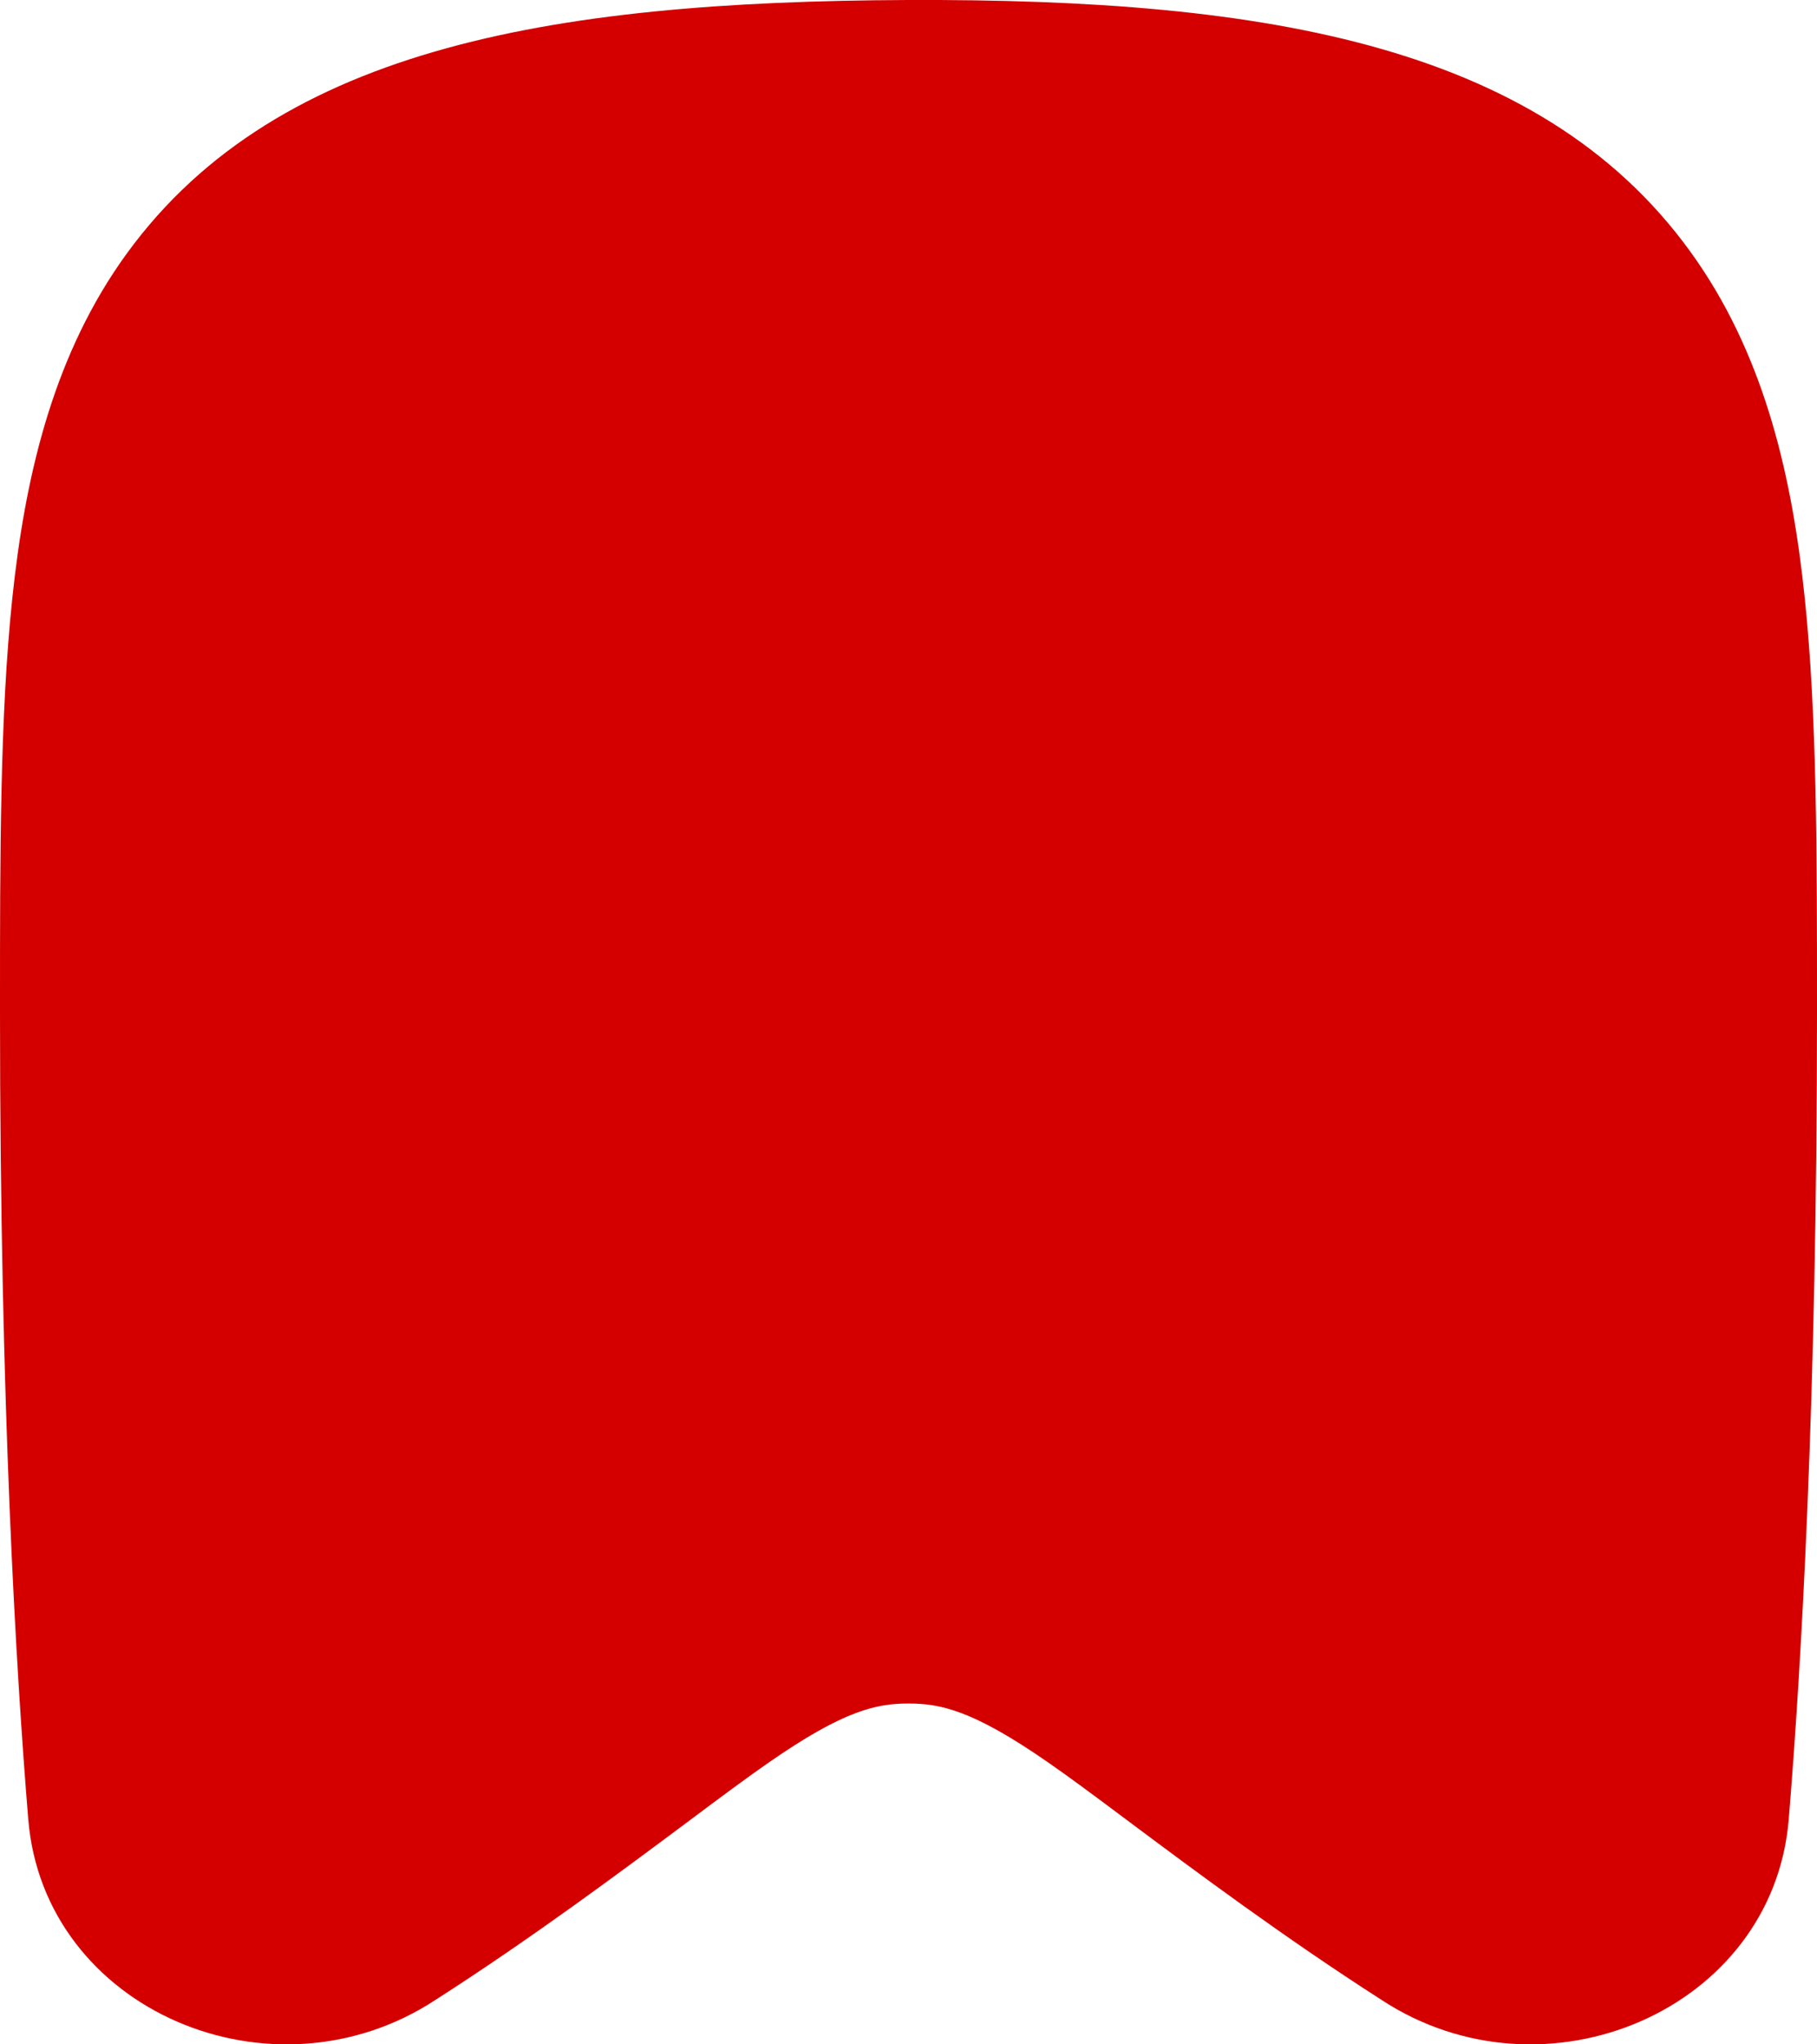 <svg width="16" height="18" viewBox="0 0 16 18" fill="none" xmlns="http://www.w3.org/2000/svg">
<path fill-rule="evenodd" clip-rule="evenodd" d="M0.249 16.02C0.142 14.721 -2.24756e-05 12.355 7.94058e-07 8.925V8.863C-2.49551e-05 7.52 -4.76497e-05 6.3 0.108 5.271C0.217 4.229 0.451 3.194 1.057 2.316C2.364 0.428 4.821 0.013 7.993 0C11.173 -0.012 13.636 0.399 14.945 2.301C15.55 3.181 15.784 4.22 15.892 5.265C16 6.297 16 7.52 16 8.864V8.925C16 12.355 15.858 14.721 15.751 16.02C15.612 17.7 13.601 18.553 12.163 17.607C11.31 17.06 10.524 16.474 9.931 16.031C9.652 15.822 9.415 15.646 9.233 15.52C8.562 15.053 8.275 14.999 8 14.999C7.725 14.999 7.438 15.053 6.767 15.52C6.585 15.646 6.348 15.822 6.069 16.031C5.475 16.474 4.69 17.06 3.837 17.607C2.399 18.553 0.388 17.7 0.249 16.02ZM9.6 4.5C10.033 4.5 10.216 4.505 10.367 4.543C10.473 4.57 10.605 4.624 10.835 4.839C10.837 4.841 10.856 4.861 10.884 4.914C10.914 4.97 10.947 5.048 10.98 5.151C11.046 5.359 11.095 5.621 11.13 5.915C11.199 6.501 11.2 7.119 11.2 7.497C11.2 7.911 8.358 3.75 8.8 3.75C9.242 3.75 12.8 7.911 12.8 7.497V7.488C12.8 7.114 12.8 6.424 12.72 5.749C12.68 5.409 9.336 9.25 9.233 8.925C9.136 8.616 12.256 4.05 11.965 3.777C11.595 3.431 11.227 3.207 10.783 3.095C10.406 2.999 10.012 3 9.659 3L9.6 3C9.158 3 8.8 3.336 8.8 3.75C8.8 4.164 9.158 4.5 9.6 4.5Z" fill="#D40000"/>
<ellipse cx="9.714" cy="6.188" rx="4" ry="3.938" fill="#D40000"/>
</svg>
